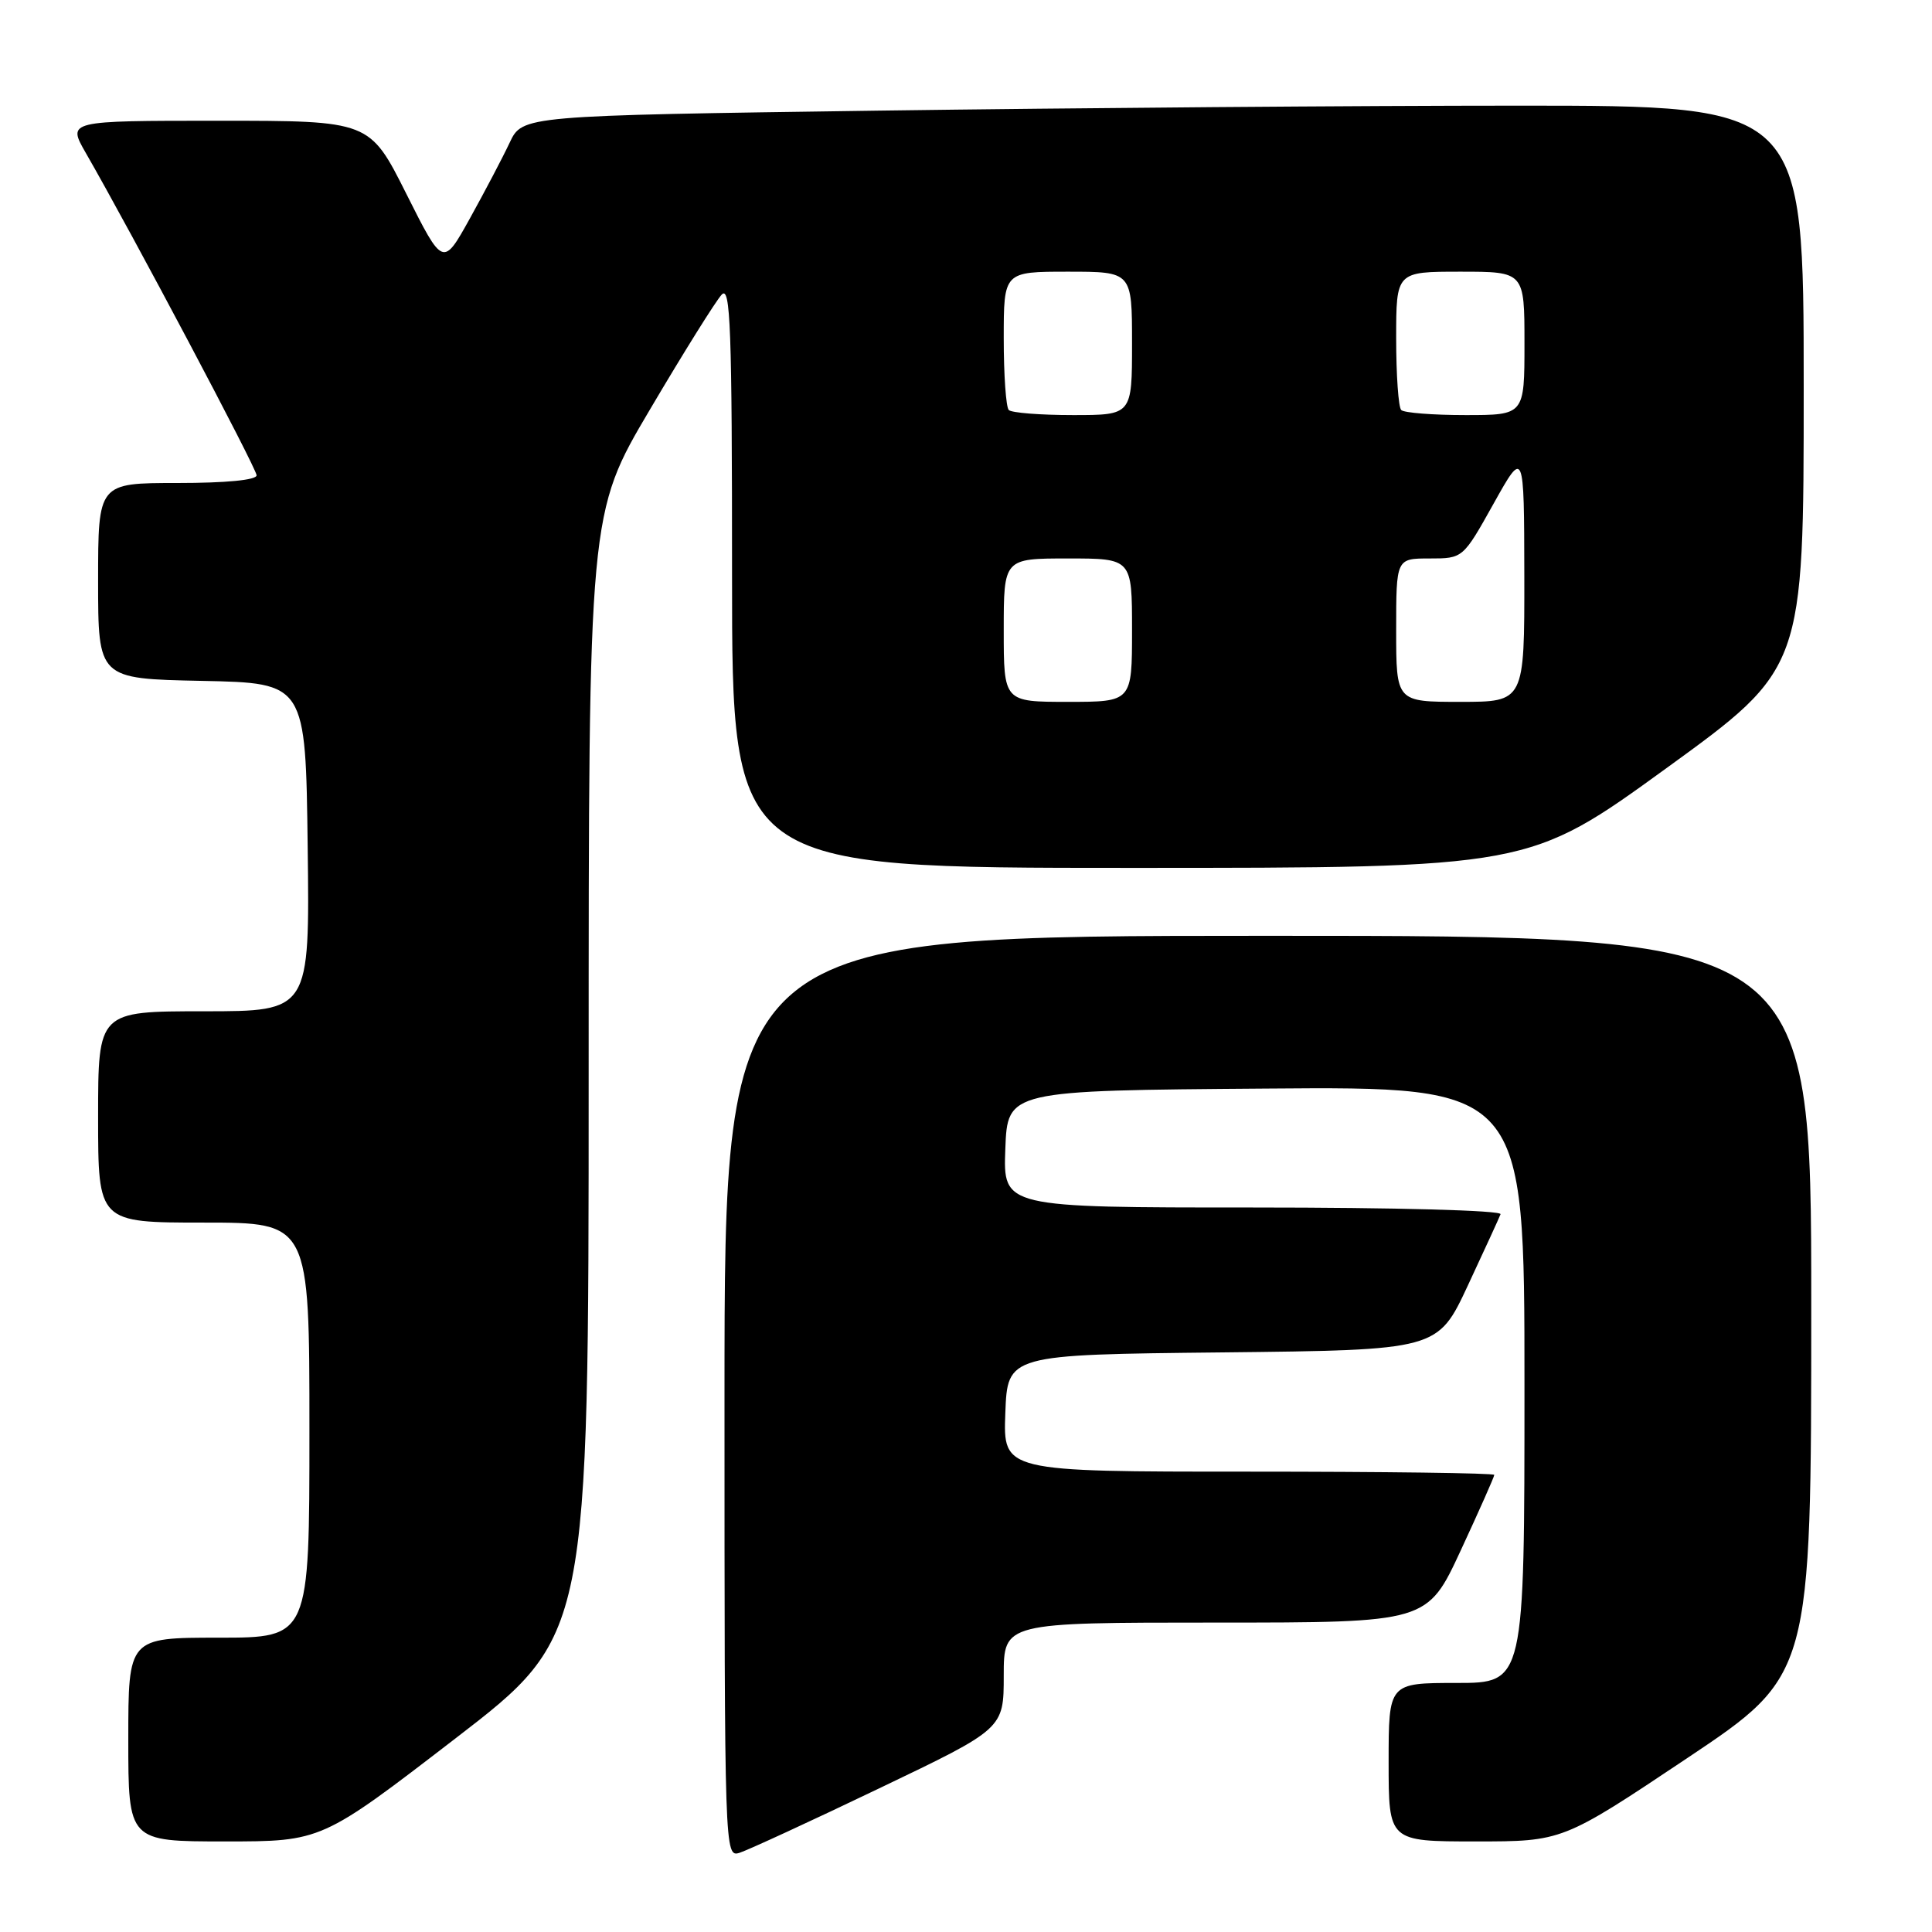 <?xml version="1.0" encoding="UTF-8" standalone="no"?>
<!DOCTYPE svg PUBLIC "-//W3C//DTD SVG 1.1//EN" "http://www.w3.org/Graphics/SVG/1.1/DTD/svg11.dtd" >
<svg xmlns="http://www.w3.org/2000/svg" xmlns:xlink="http://www.w3.org/1999/xlink" version="1.1" viewBox="0 0 256 256">
 <g >
 <path fill="currentColor"
d=" M 116.51 236.96 C 133.00 229.07 133.00 229.07 133.00 222.04 C 133.00 215.00 133.00 215.00 161.06 215.00 C 189.12 215.00 189.12 215.00 193.56 205.43 C 196.00 200.17 198.00 195.67 198.00 195.43 C 198.00 195.19 183.36 195.00 165.46 195.00 C 132.92 195.00 132.92 195.00 133.21 187.25 C 133.50 179.50 133.50 179.50 162.00 179.20 C 190.50 178.89 190.50 178.89 194.50 170.33 C 196.70 165.62 198.65 161.37 198.83 160.89 C 199.02 160.38 184.85 160.00 166.04 160.00 C 132.92 160.00 132.92 160.00 133.21 152.25 C 133.50 144.50 133.50 144.50 167.75 144.24 C 202.00 143.97 202.00 143.97 202.00 183.49 C 202.00 223.00 202.00 223.00 193.00 223.00 C 184.00 223.00 184.00 223.00 184.00 233.50 C 184.00 244.00 184.00 244.00 195.52 244.00 C 207.04 244.00 207.04 244.00 223.52 232.99 C 240.00 221.97 240.00 221.97 240.00 172.99 C 240.00 124.00 240.00 124.00 168.00 124.00 C 96.00 124.00 96.00 124.00 96.00 185.07 C 96.00 245.81 96.01 246.13 98.01 245.50 C 99.12 245.14 107.45 241.31 116.51 236.96 Z  M 60.31 230.38 C 78.00 216.77 78.00 216.77 78.00 142.38 C 78.00 68.00 78.00 68.00 86.13 54.25 C 90.59 46.69 94.87 39.84 95.63 39.04 C 96.79 37.79 97.00 43.40 97.00 76.29 C 97.00 115.00 97.00 115.00 149.79 115.00 C 202.58 115.00 202.58 115.00 220.79 101.80 C 239.00 88.59 239.00 88.59 239.00 51.30 C 239.00 14.00 239.00 14.00 201.25 14.00 C 180.49 14.00 142.29 14.30 116.36 14.66 C 69.22 15.32 69.22 15.32 67.53 18.91 C 66.60 20.89 64.23 25.39 62.27 28.93 C 58.70 35.36 58.70 35.36 53.84 25.68 C 48.98 16.00 48.98 16.00 28.95 16.00 C 8.92 16.00 8.92 16.00 11.36 20.25 C 17.50 30.92 34.00 62.07 34.00 62.98 C 34.00 63.61 29.94 64.00 23.50 64.00 C 13.00 64.00 13.00 64.00 13.00 76.97 C 13.00 89.94 13.00 89.94 26.75 90.22 C 40.50 90.50 40.50 90.50 40.77 112.25 C 41.04 134.00 41.04 134.00 27.02 134.00 C 13.00 134.00 13.00 134.00 13.00 148.00 C 13.00 162.00 13.00 162.00 27.00 162.00 C 41.00 162.00 41.00 162.00 41.00 189.50 C 41.00 217.00 41.00 217.00 29.00 217.00 C 17.00 217.00 17.00 217.00 17.00 230.50 C 17.00 244.00 17.00 244.00 29.81 244.00 C 42.61 244.00 42.61 244.00 60.31 230.38 Z  M 133.00 83.50 C 133.00 74.00 133.00 74.00 141.50 74.00 C 150.00 74.00 150.00 74.00 150.00 83.50 C 150.00 93.00 150.00 93.00 141.50 93.00 C 133.00 93.00 133.00 93.00 133.00 83.50 Z  M 185.00 83.50 C 185.00 74.00 185.00 74.00 189.42 74.00 C 193.85 74.00 193.85 74.00 197.90 66.75 C 201.95 59.50 201.95 59.50 201.98 76.25 C 202.00 93.00 202.00 93.00 193.50 93.00 C 185.00 93.00 185.00 93.00 185.00 83.50 Z  M 133.67 54.33 C 133.30 53.97 133.00 49.69 133.00 44.83 C 133.00 36.00 133.00 36.00 141.50 36.00 C 150.00 36.00 150.00 36.00 150.00 45.50 C 150.00 55.00 150.00 55.00 142.17 55.00 C 137.86 55.00 134.03 54.70 133.67 54.33 Z  M 185.67 54.33 C 185.30 53.97 185.00 49.69 185.00 44.83 C 185.00 36.00 185.00 36.00 193.50 36.00 C 202.00 36.00 202.00 36.00 202.00 45.50 C 202.00 55.00 202.00 55.00 194.17 55.00 C 189.86 55.00 186.03 54.70 185.67 54.33 Z "/>
</g>
</svg>